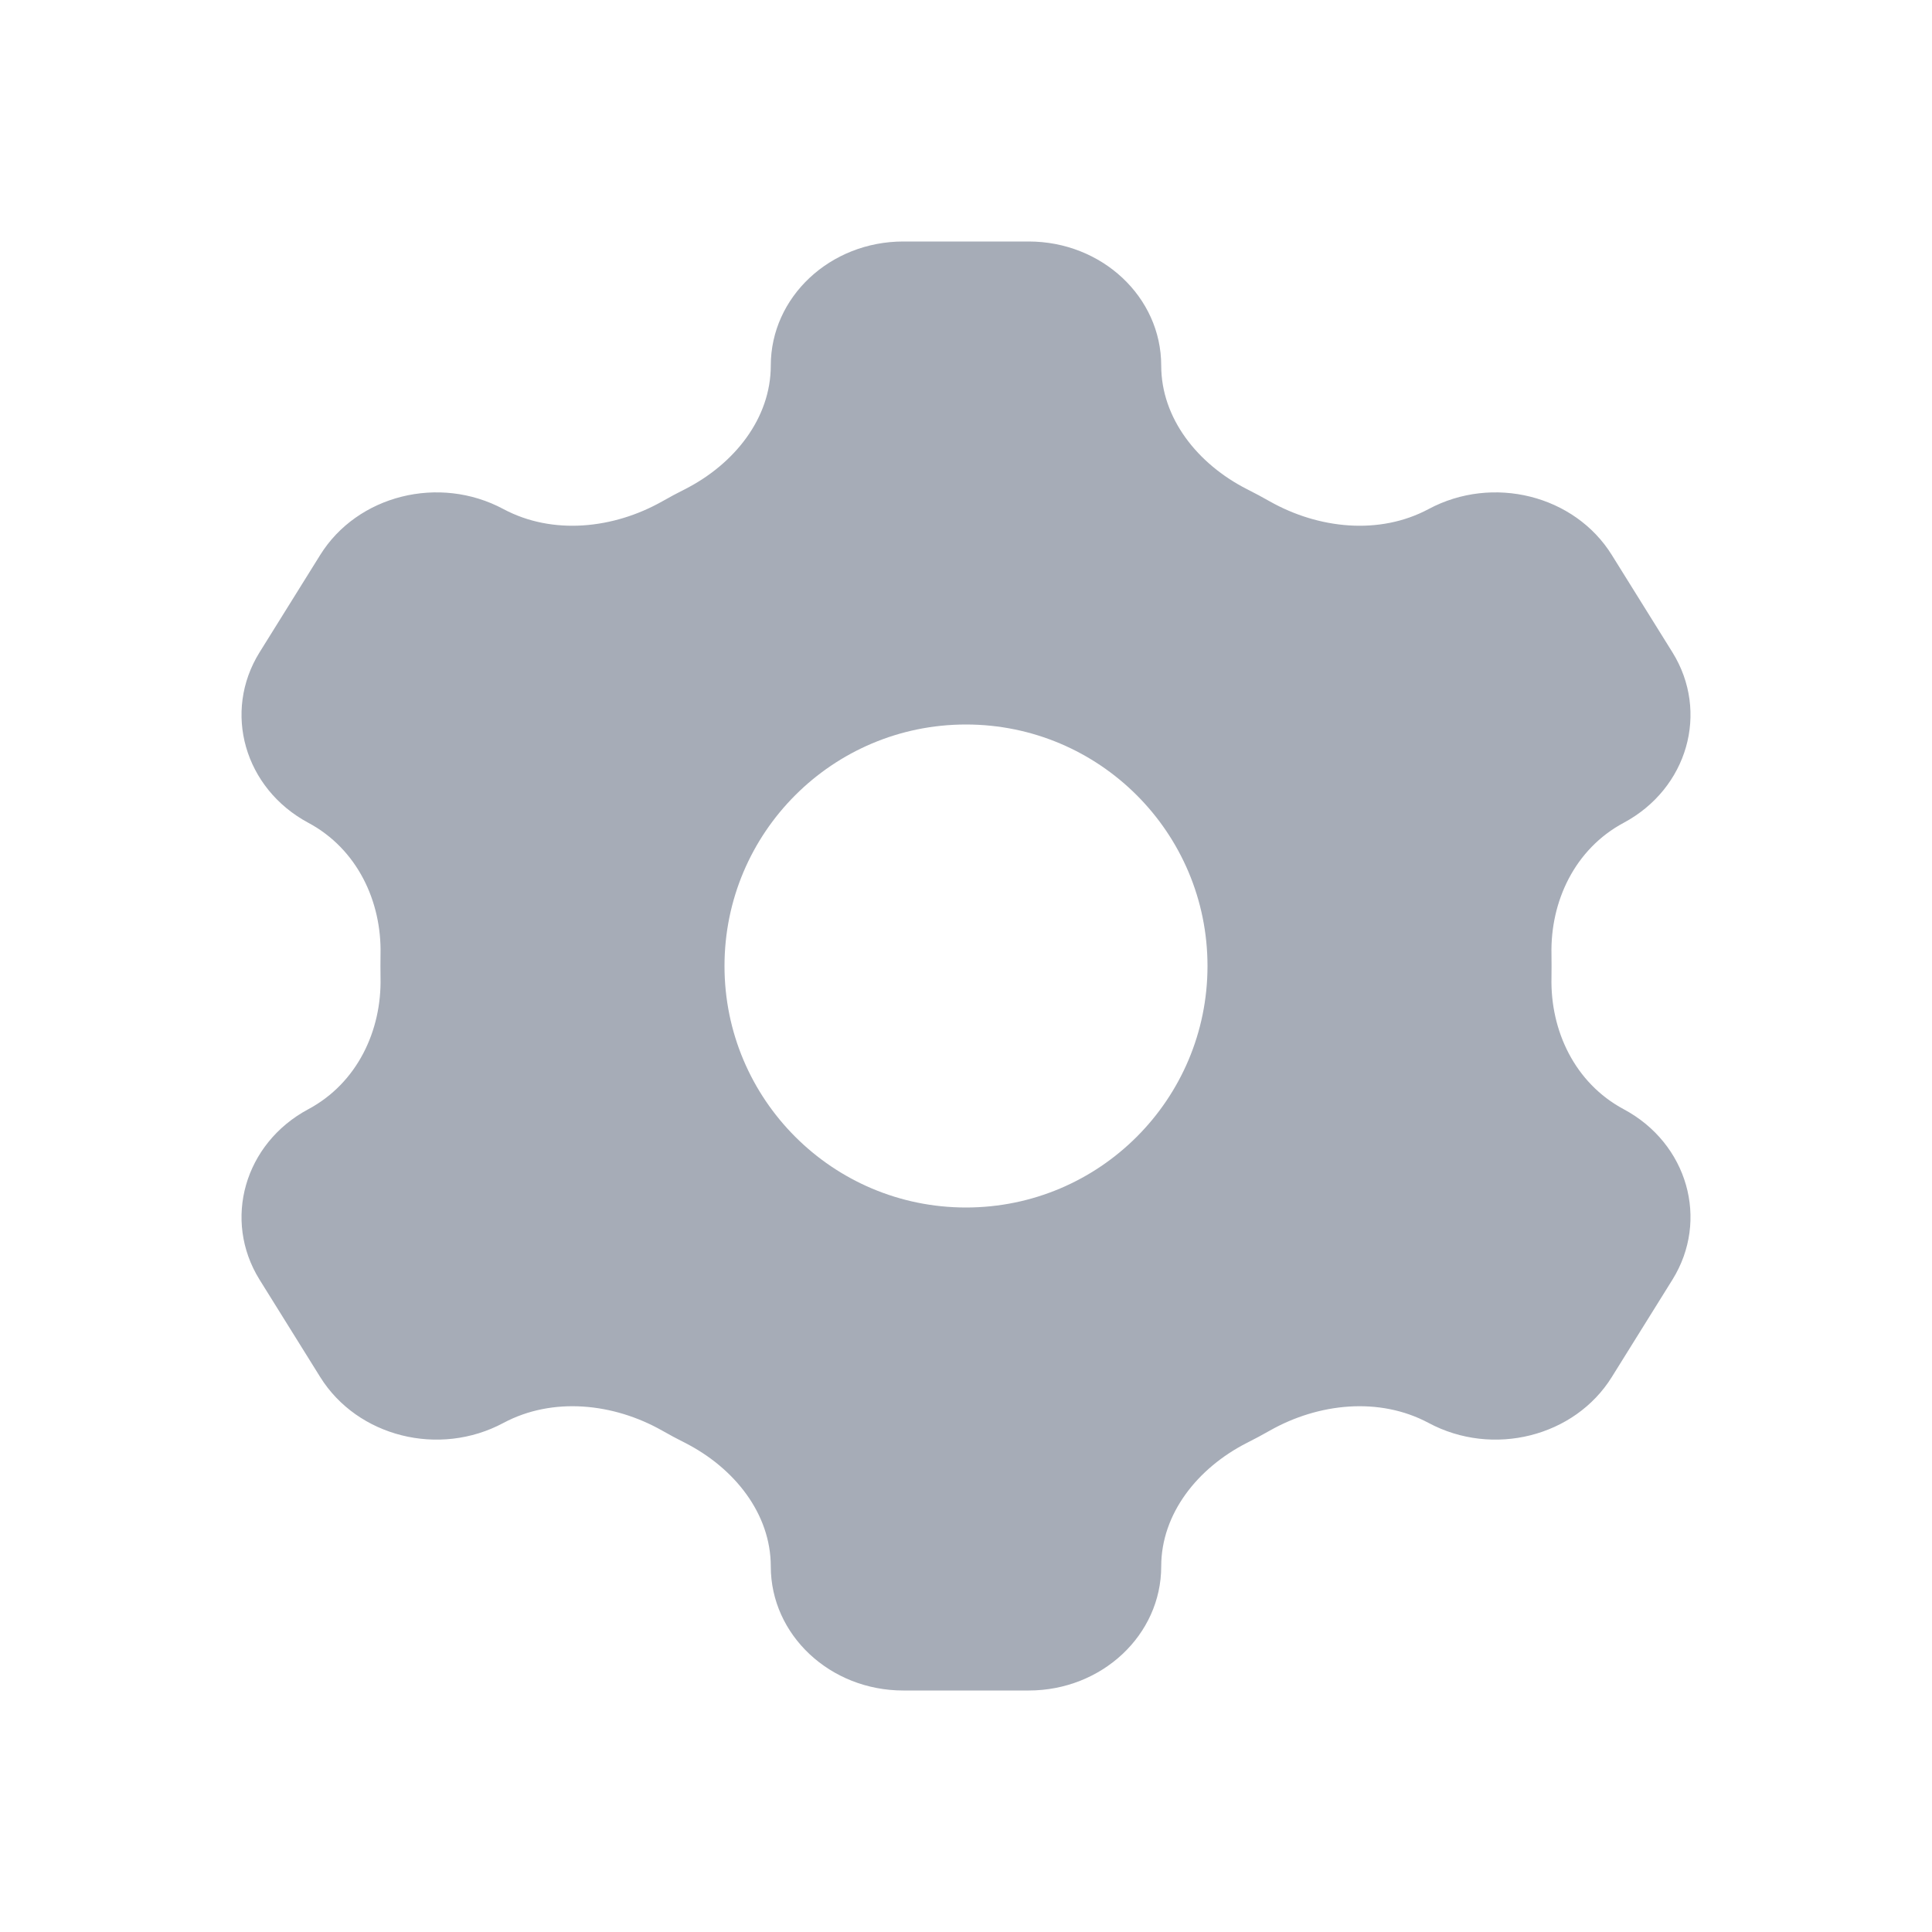 <svg width="24" height="24" viewBox="0 0 24 24" fill="none" xmlns="http://www.w3.org/2000/svg">
<path fill-rule="evenodd" clip-rule="evenodd" d="M12.779 3C13.688 3 14.425 3.69 14.425 4.541C14.425 5.196 14.876 5.764 15.491 6.077C15.587 6.125 15.682 6.176 15.775 6.229C16.378 6.569 17.134 6.651 17.746 6.324C18.544 5.896 19.561 6.151 20.023 6.895L20.776 8.104C21.236 8.845 20.965 9.795 20.17 10.221C19.561 10.547 19.258 11.199 19.273 11.856C19.274 11.904 19.274 11.952 19.274 12C19.274 12.048 19.274 12.096 19.273 12.144C19.258 12.801 19.561 13.453 20.17 13.779C20.965 14.204 21.236 15.155 20.776 15.896L20.023 17.105C19.561 17.849 18.544 18.104 17.746 17.676C17.134 17.349 16.378 17.43 15.775 17.771C15.682 17.824 15.587 17.875 15.491 17.923C14.876 18.236 14.425 18.804 14.425 19.459C14.425 20.31 13.688 21 12.779 21H11.221C10.312 21 9.575 20.31 9.575 19.459C9.575 18.804 9.124 18.236 8.509 17.923C8.413 17.875 8.318 17.824 8.225 17.771C7.622 17.43 6.866 17.349 6.254 17.676C5.456 18.104 4.44 17.849 3.977 17.105L3.224 15.896C2.764 15.155 3.036 14.204 3.83 13.779C4.439 13.453 4.742 12.801 4.727 12.144C4.726 12.096 4.726 12.048 4.726 12C4.726 11.952 4.726 11.904 4.727 11.856C4.742 11.199 4.439 10.547 3.83 10.221C3.036 9.795 2.764 8.845 3.224 8.104L3.977 6.895C4.439 6.151 5.456 5.896 6.254 6.324C6.866 6.651 7.622 6.569 8.225 6.229C8.318 6.176 8.413 6.125 8.509 6.077C9.124 5.764 9.575 5.196 9.575 4.541C9.575 3.69 10.312 3 11.221 3H12.779ZM15 12C15 13.657 13.657 15 12 15C10.343 15 9 13.657 9 12C9 10.343 10.343 9 12 9C13.657 9 15 10.343 15 12Z" fill="#A6ACB7"/>
</svg>
